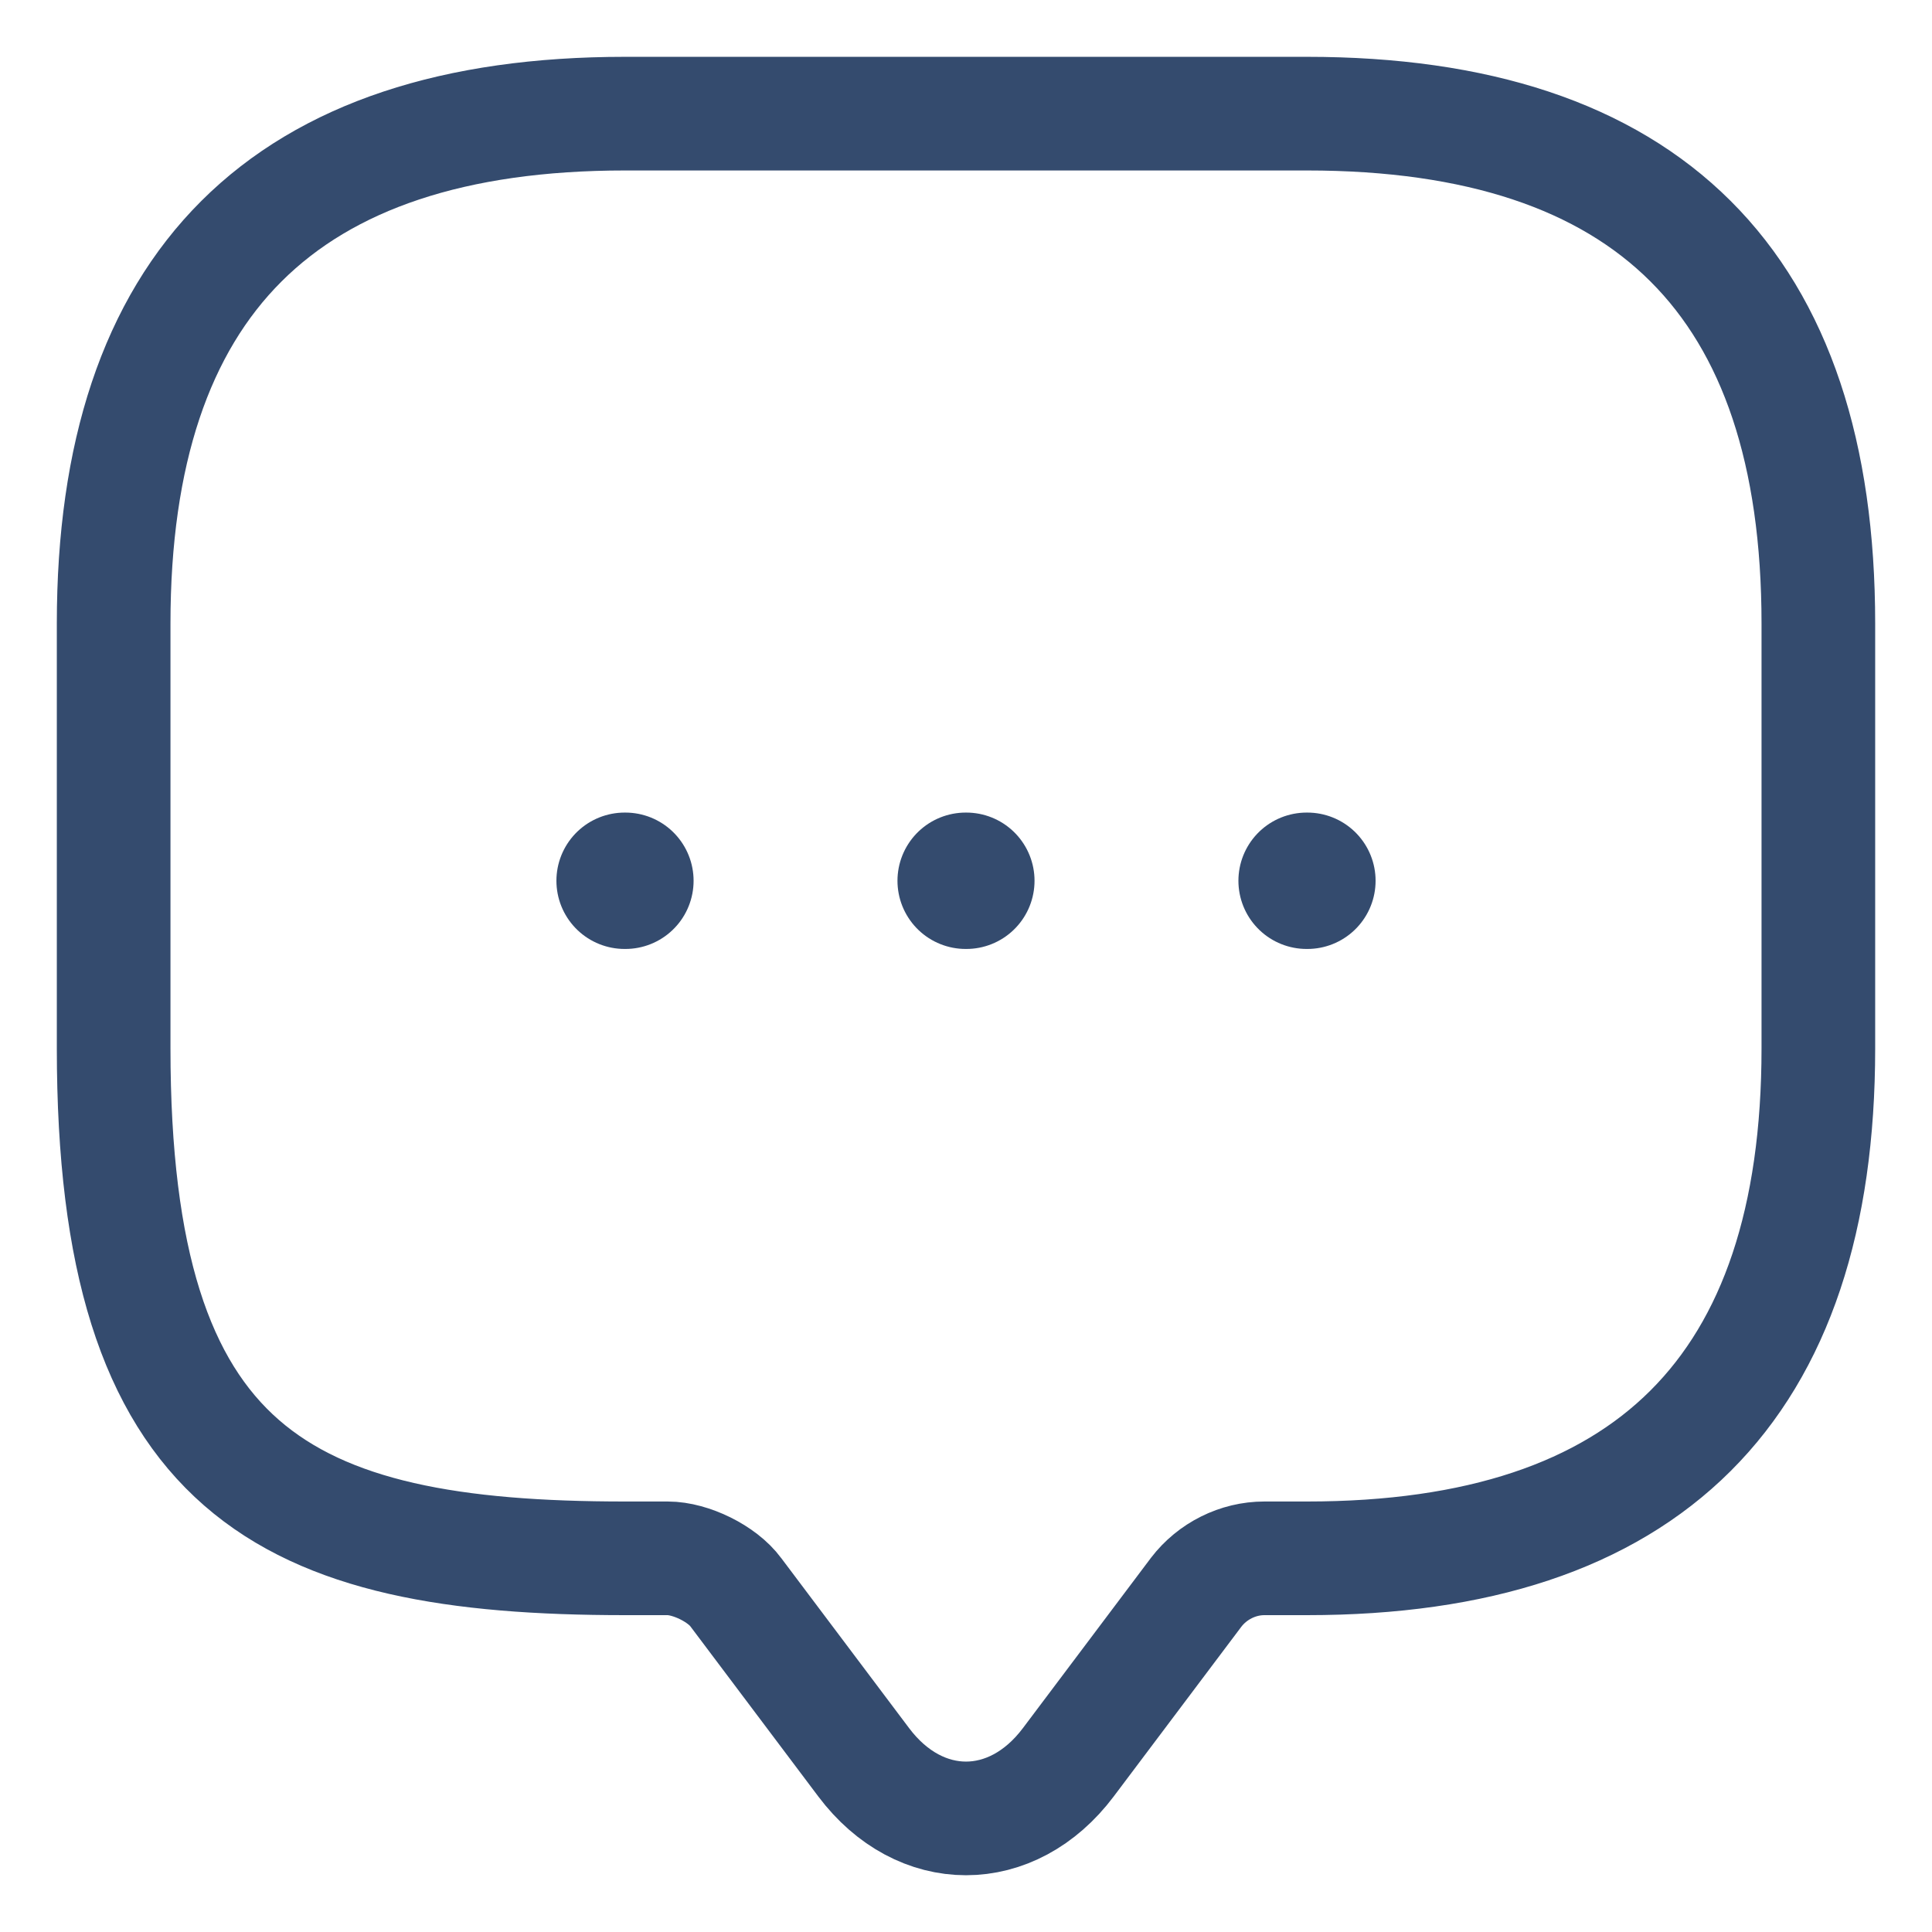 <svg width="17" height="17" viewBox="0 0 17 17" fill="none" xmlns="http://www.w3.org/2000/svg">
<path d="M5.875 13.712H5.5C2.5 13.712 1 12.964 1 9.225V5.487C1 2.496 2.5 1 5.5 1H11.5C14.5 1 16 2.496 16 5.487V9.225C16 12.216 14.5 13.712 11.5 13.712H11.125C10.893 13.712 10.668 13.824 10.525 14.011L9.4 15.507C8.905 16.165 8.095 16.165 7.6 15.507L6.475 14.011C6.355 13.847 6.077 13.712 5.875 13.712Z" stroke="#344B6E" stroke-miterlimit="10" stroke-linecap="round" stroke-linejoin="round"/>
<path d="M11.497 7.75H11.504" stroke="#344B6E" stroke-width="1.2" stroke-linecap="round" stroke-linejoin="round"/>
<path d="M8.497 7.75H8.503" stroke="#344B6E" stroke-width="1.2" stroke-linecap="round" stroke-linejoin="round"/>
<path d="M5.496 7.75H5.503" stroke="#344B6E" stroke-width="1.2" stroke-linecap="round" stroke-linejoin="round"/>
</svg>
